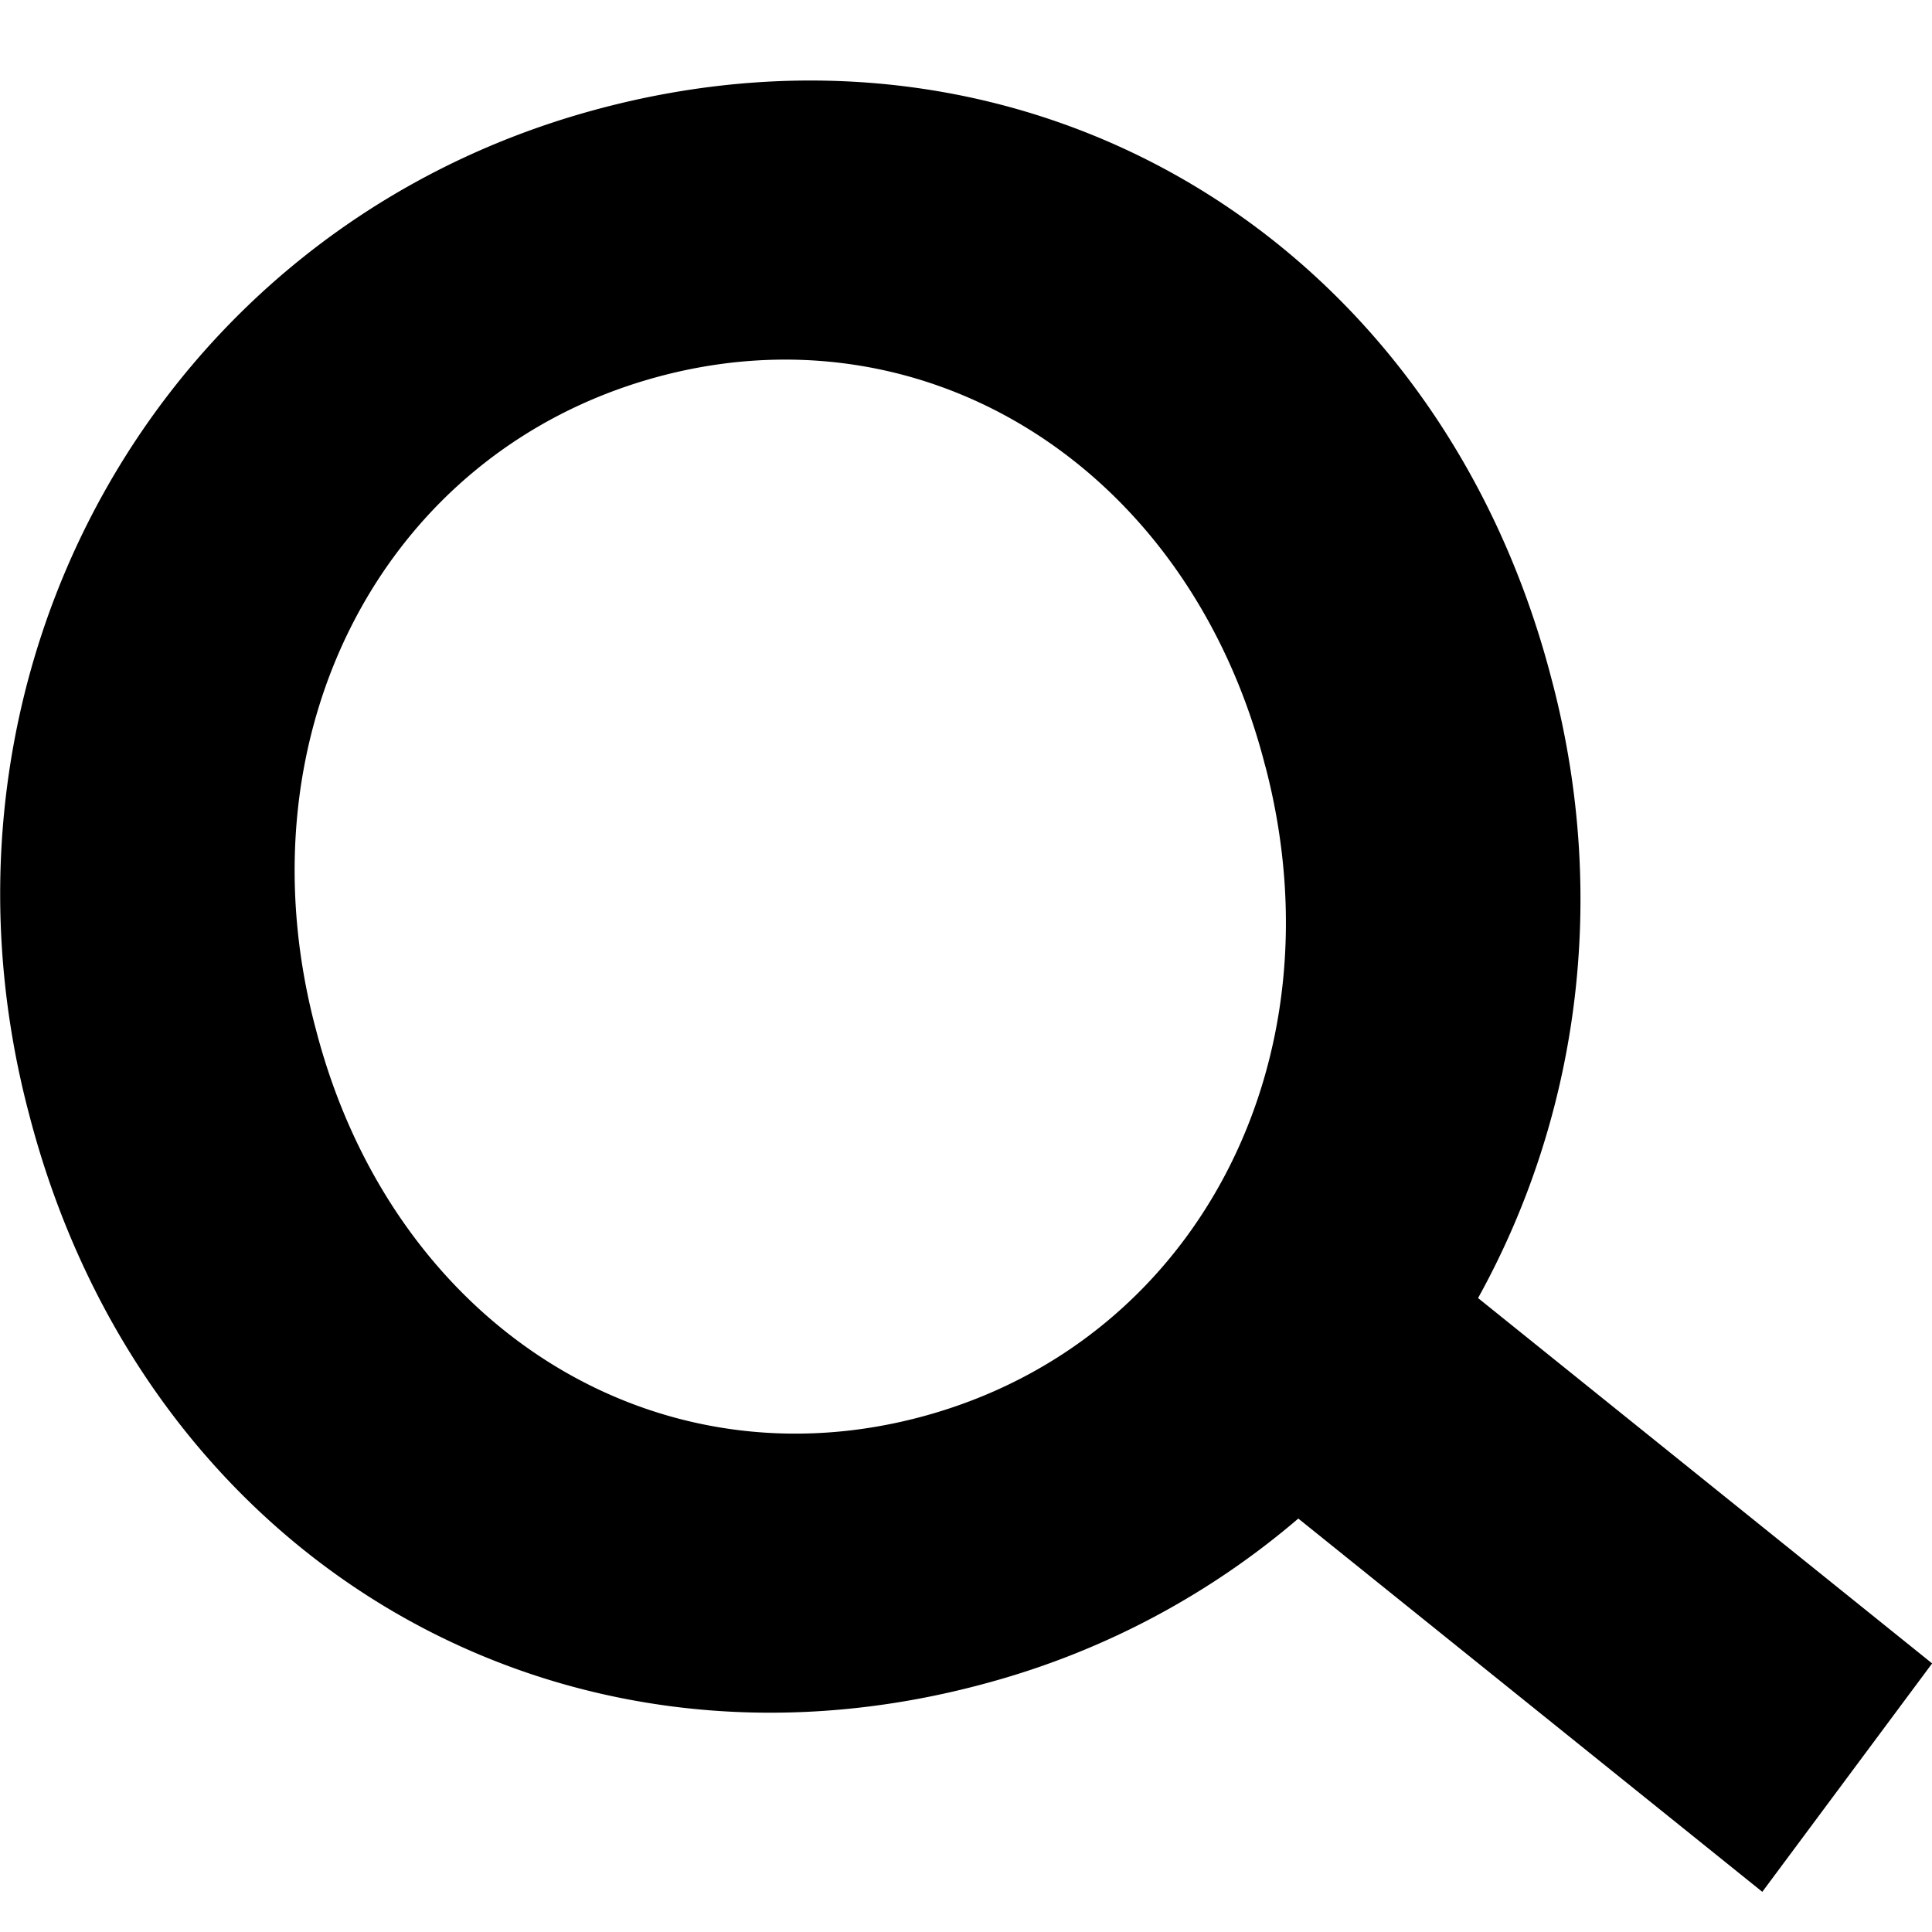 <svg xmlns="http://www.w3.org/2000/svg" width="16" height="16" viewBox="0 0 24 24"><path d="M24.001 20.663l-5.64-4.538c1.227-2.216 1.629-4.917.93-7.624l-.014-.053C17.851 2.92 12.714-.118 7.327 1.382 2.003 2.863-1.065 8.307.344 13.775l.014.053c1.426 5.529 6.563 8.566 11.95 7.066a9.935 9.935 0 0 0 3.82-2.03l5.764 4.637 2.11-2.838zM3.908 12.727c-.942-3.649.873-7.103 4.219-8.034 3.376-.939 6.638 1.125 7.585 4.803l.015.054c.94 3.648-.874 7.102-4.22 8.033-3.376.94-6.638-1.126-7.585-4.804l-.014-.052z"/></svg>